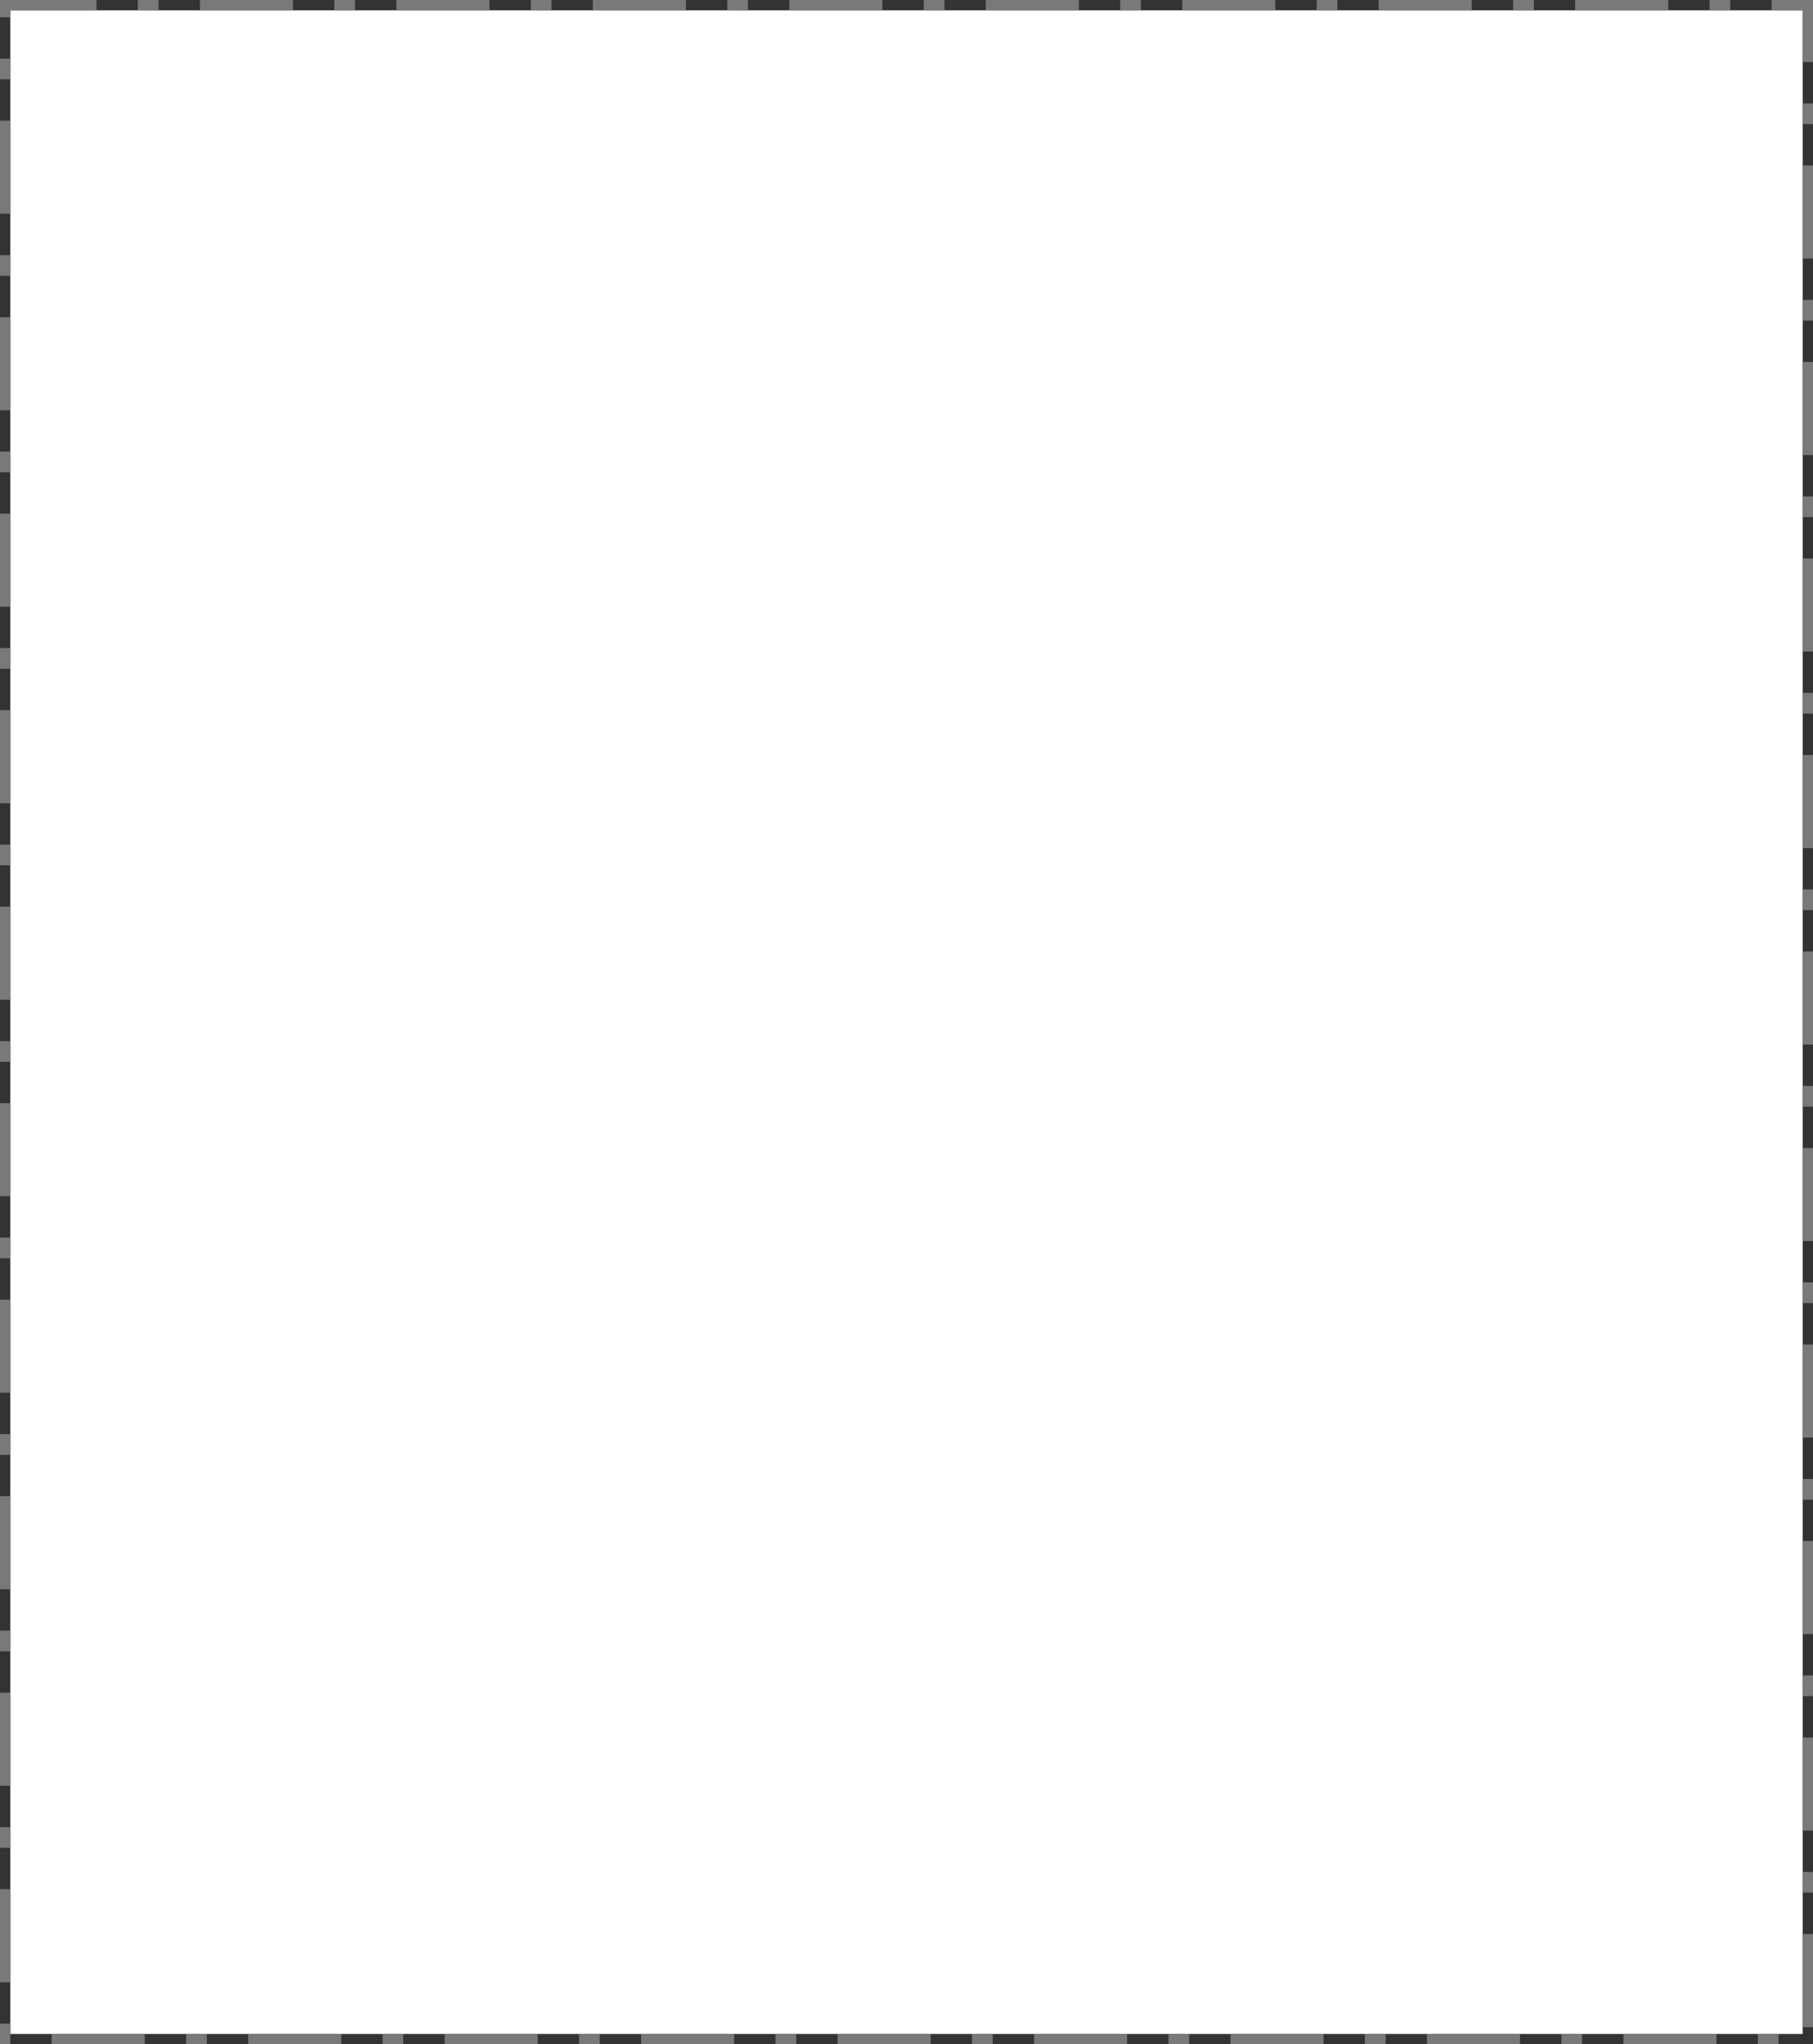 ﻿<?xml version="1.0" encoding="utf-8"?>
<svg version="1.1" xmlns:xlink="http://www.w3.org/1999/xlink" width="526px" height="593px" xmlns="http://www.w3.org/2000/svg">
  <rect width="100%" height="100%" fill="#333333" stroke="none"/>
  <g transform="matrix(1 0 0 1 -546 -142 )">
    <path d="M 549 145  L 1069 145  L 1069 732  L 549 732  L 549 145  Z " fill-rule="nonzero" fill="#ffffff" stroke="none" />
    <path d="M 547.5 143.5  L 1070.5 143.5  L 1070.5 733.5  L 547.5 733.5  L 547.5 143.5  Z " stroke-width="3" stroke-dasharray="27,12,6,12" stroke="#797979" fill="none" stroke-dashoffset="0.5" />
  </g>
</svg>